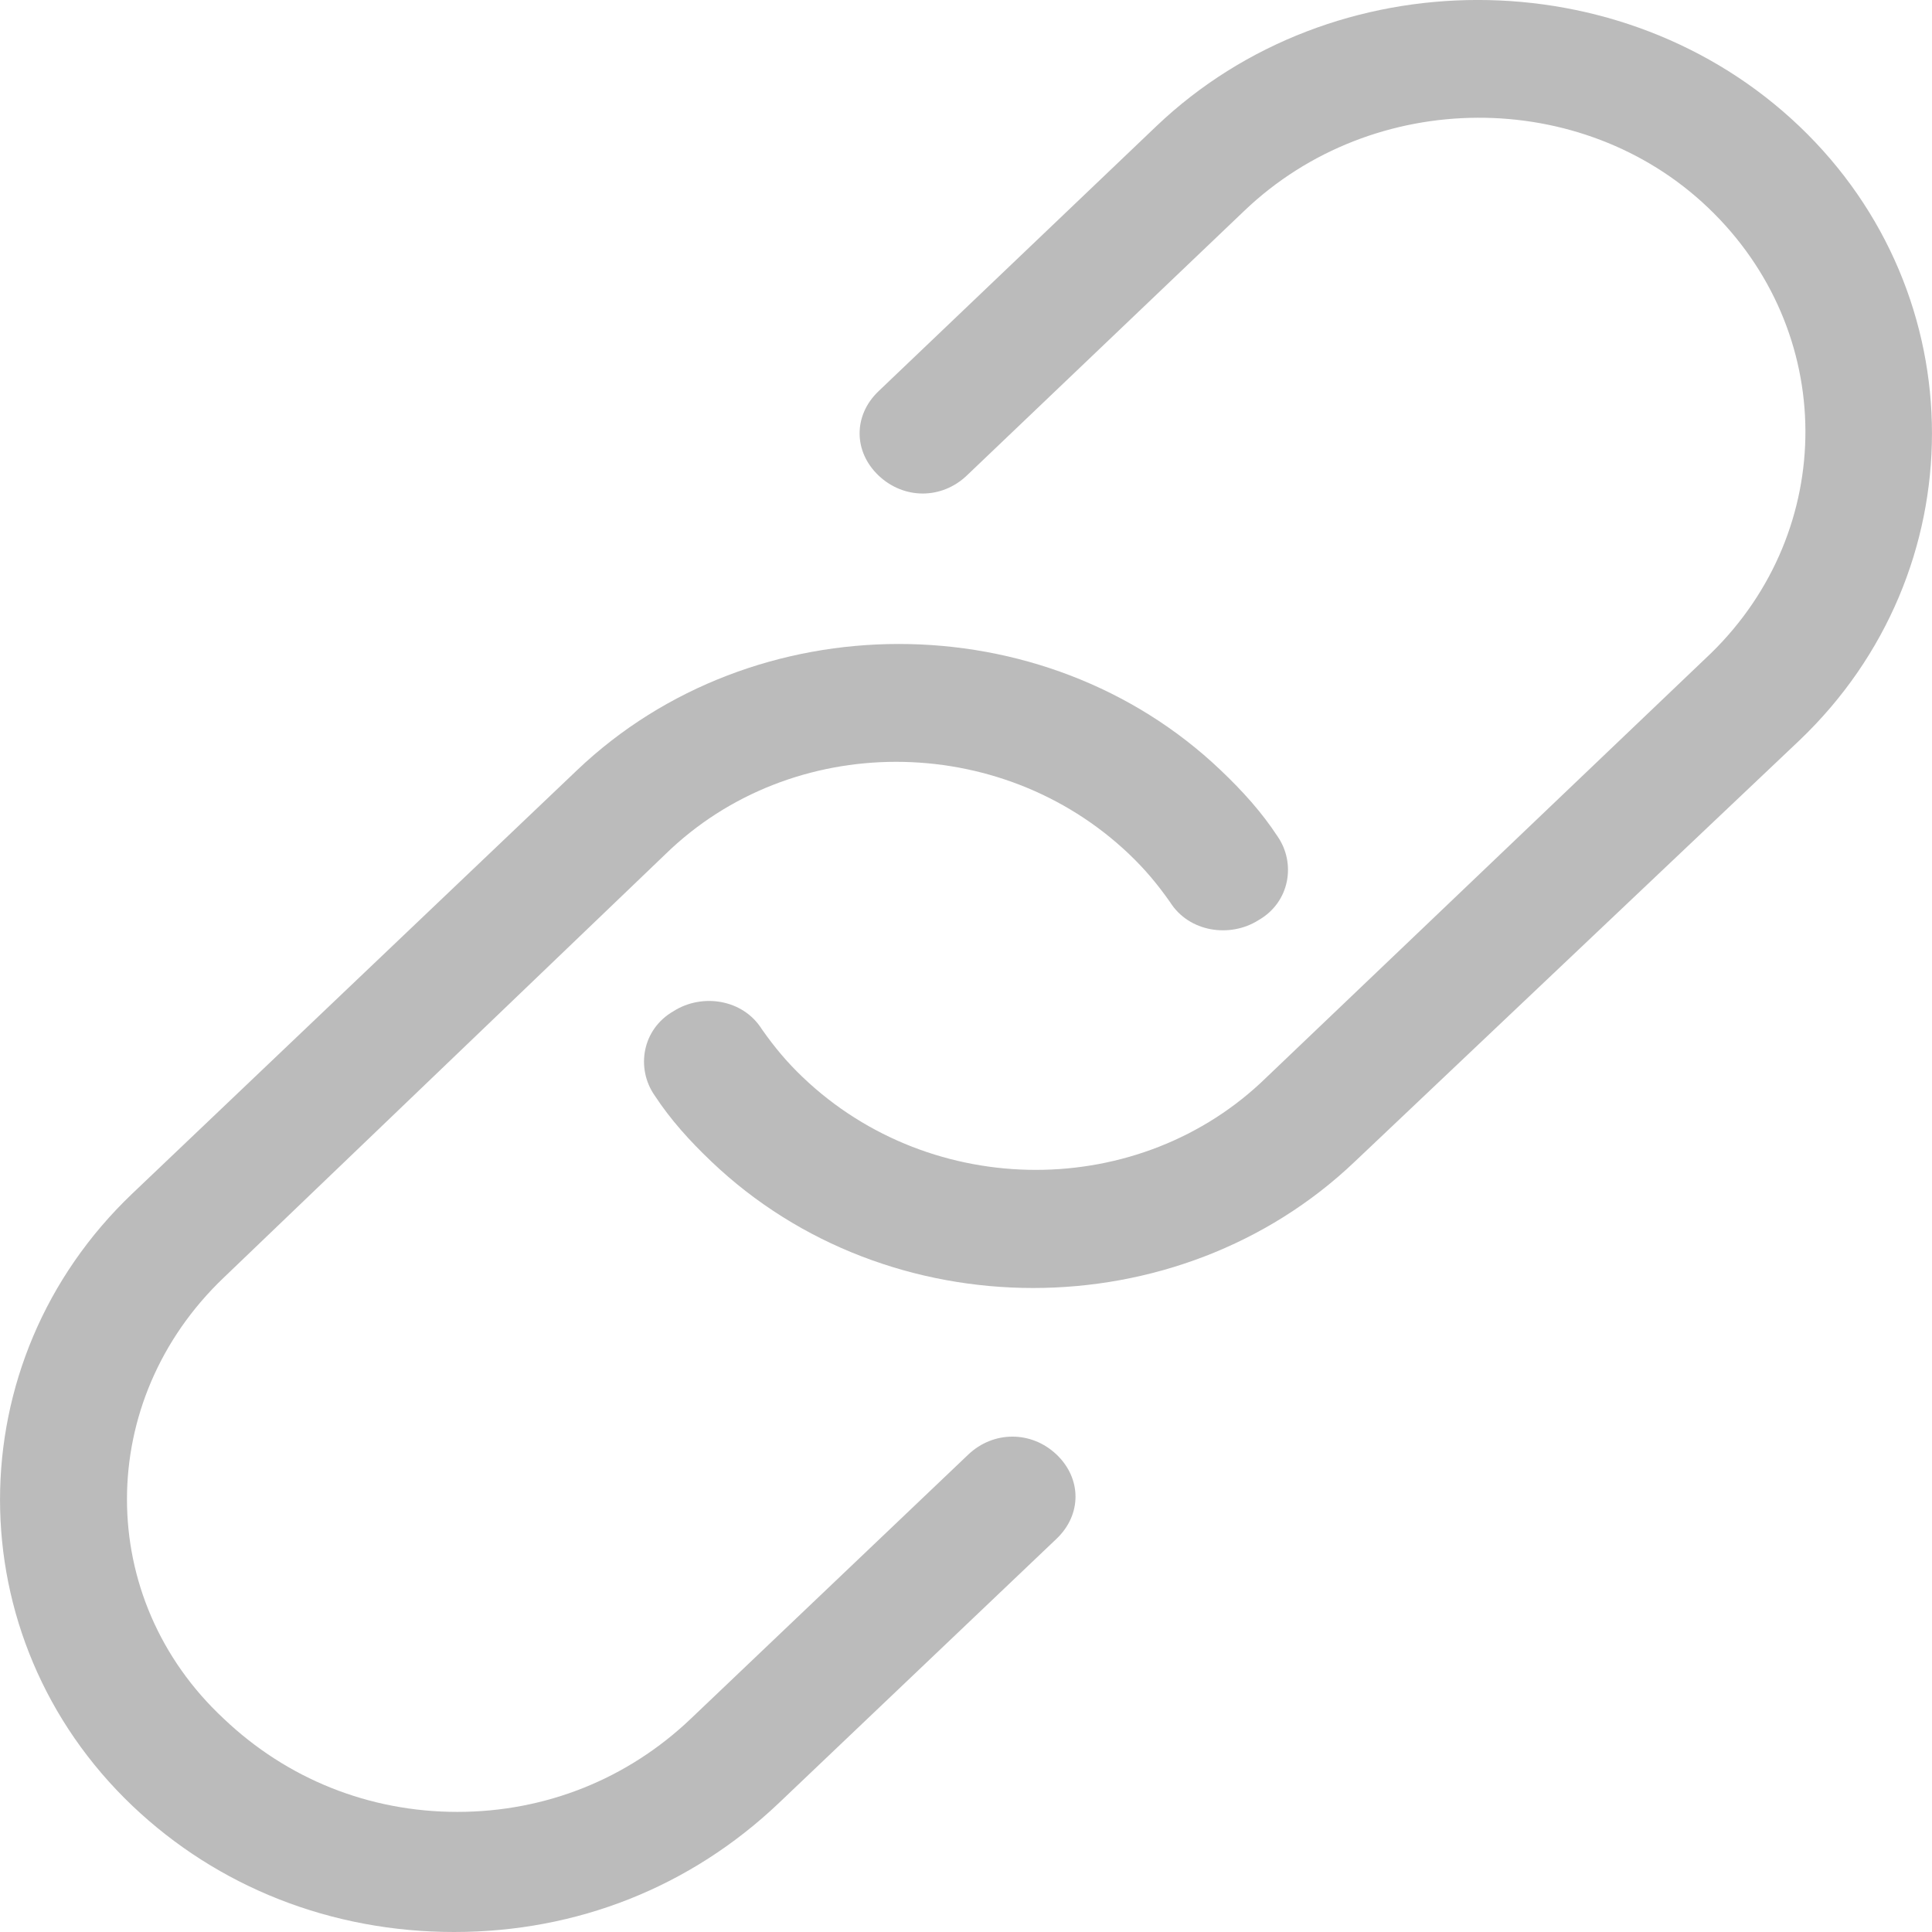 <?xml version="1.0" encoding="UTF-8"?>
<svg width="18px" height="18px" viewBox="0 0 18 18" version="1.1" xmlns="http://www.w3.org/2000/svg" xmlns:xlink="http://www.w3.org/1999/xlink">
    <title>link-icon</title>
    <g id="Page-1" stroke="none" stroke-width="1" fill="none" fill-rule="evenodd">
        <g id="header-builder" transform="translate(-221, -961)" fill="#BBBBBB" fill-rule="nonzero">
            <g transform="translate(50, 250)" id="elements">
                <g transform="translate(137, 570)">
                    <g id="link" transform="translate(20, 131)">
                        <g id="link-icon" transform="translate(14, 10)">
                            <path d="M9.625,12 C8.538,12 7.451,11.607 6.628,10.822 C6.422,10.626 6.246,10.43 6.099,10.206 C5.923,9.953 5.982,9.589 6.275,9.421 C6.54,9.252 6.922,9.308 7.098,9.589 C7.216,9.757 7.333,9.897 7.48,10.037 C8.685,11.187 10.624,11.187 11.8,10.037 L15.943,6.084 C17.118,4.935 17.118,3.084 15.914,1.935 C14.738,0.813 12.799,0.813 11.594,1.963 L9.008,4.43 C8.773,4.654 8.421,4.654 8.185,4.43 C7.95,4.206 7.95,3.869 8.185,3.645 L10.771,1.178 C12.417,-0.393 15.12,-0.393 16.766,1.178 C18.411,2.748 18.411,5.327 16.766,6.897 L12.623,10.822 C11.8,11.607 10.713,12 9.625,12 Z" id="Path"></path>
                            <path d="M4.231,18 C3.085,18 2.028,17.58 1.234,16.825 C-0.411,15.259 -0.411,12.685 1.234,11.119 L5.377,7.175 C7.023,5.608 9.726,5.608 11.372,7.175 C11.578,7.371 11.754,7.566 11.901,7.79 C12.077,8.042 12.018,8.406 11.725,8.573 C11.46,8.741 11.078,8.685 10.902,8.406 C10.784,8.238 10.667,8.098 10.52,7.958 C9.315,6.811 7.376,6.811 6.2,7.958 L2.086,11.902 C0.882,13.049 0.882,14.895 2.086,16.014 C2.674,16.573 3.438,16.881 4.261,16.881 C5.084,16.881 5.848,16.573 6.435,16.014 L9.021,13.552 C9.256,13.329 9.609,13.329 9.844,13.552 C10.079,13.776 10.079,14.112 9.844,14.336 L7.258,16.797 C6.435,17.58 5.377,18 4.231,18 Z" id="Path"></path>
                        </g>
                    </g>
                </g>
            </g>
        </g>
    </g>
</svg>